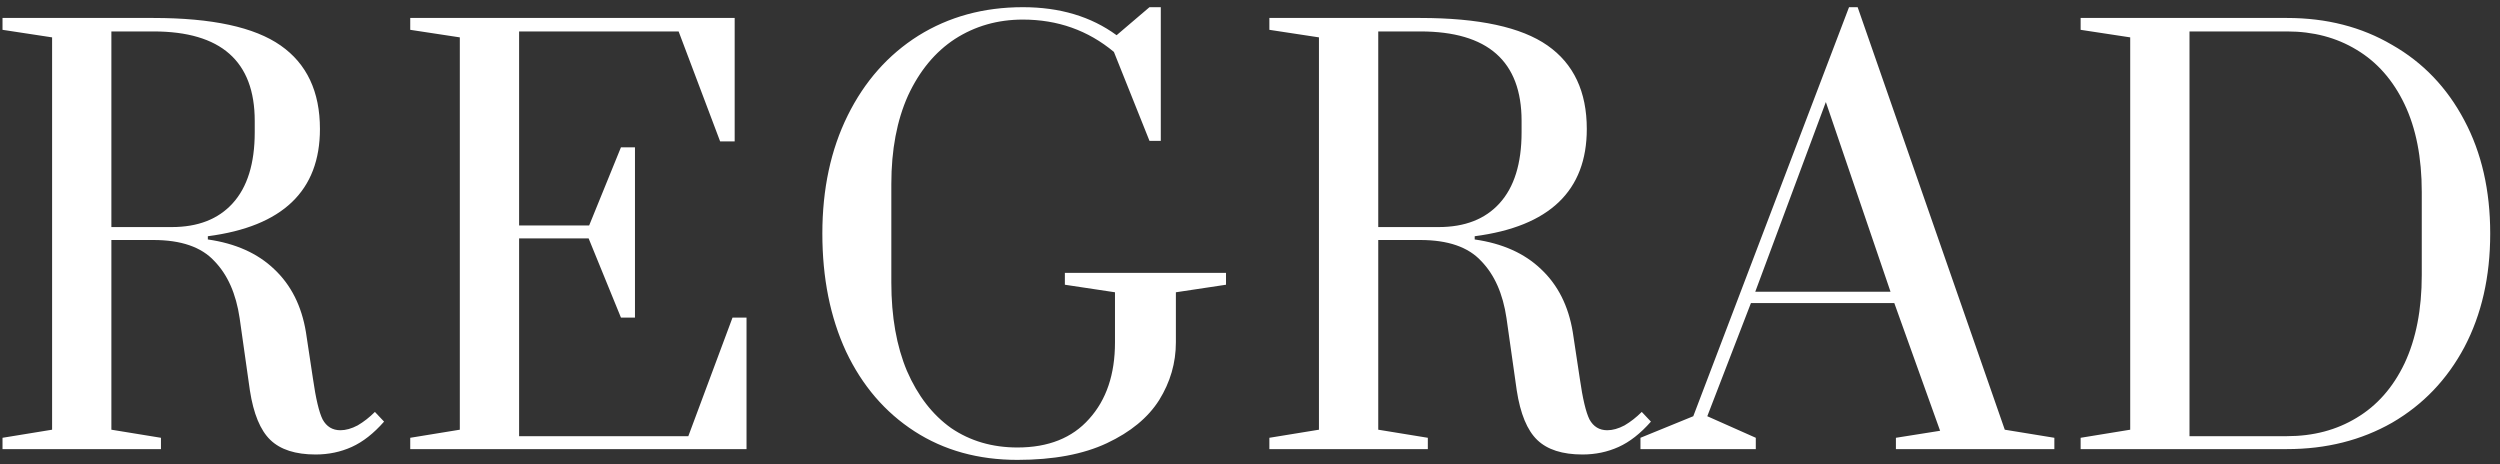 <svg width="167" height="31" viewBox="0 0 167 31" fill="none" xmlns="http://www.w3.org/2000/svg">
<rect x="0" y="0" width="167" height="31" fill="#333333" stroke="none"/>
<path d="M21.084 30.36C19.74 30.36 18.732 30.036 18.06 29.388C17.388 28.74 16.932 27.636 16.692 26.076L16.008 21.252C15.768 19.62 15.204 18.348 14.316 17.436C13.452 16.5 12.096 16.032 10.248 16.032H7.44V28.704L10.752 29.244V30H0.168V29.244L3.48 28.704V2.496L0.168 1.992V1.2H10.248C14.16 1.2 16.992 1.812 18.744 3.036C20.496 4.26 21.372 6.12 21.372 8.616C21.372 12.744 18.876 15.132 13.884 15.78V15.996C15.732 16.26 17.208 16.92 18.312 17.976C19.44 19.032 20.148 20.436 20.436 22.188L20.904 25.284C21.096 26.628 21.312 27.54 21.552 28.02C21.816 28.5 22.212 28.74 22.74 28.74C23.1 28.74 23.484 28.632 23.892 28.416C24.3 28.176 24.684 27.876 25.044 27.516L25.656 28.164C24.96 28.956 24.24 29.52 23.496 29.856C22.752 30.192 21.948 30.36 21.084 30.36ZM11.472 15.168C13.224 15.168 14.58 14.64 15.54 13.584C16.524 12.504 17.016 10.92 17.016 8.832V8.076C17.016 4.092 14.76 2.1 10.248 2.1H7.44V15.168H11.472ZM27.404 30V29.244L30.716 28.704V2.496L27.404 1.992V1.2H49.076V9.444H48.104L45.332 2.1H34.676V15.06H39.356L41.48 9.84H42.416V21.216H41.48L39.32 15.924H34.676V29.136H45.98L48.932 21.216H49.868V30H27.404ZM67.965 30.72C65.349 30.72 63.057 30.084 61.089 28.812C59.121 27.54 57.597 25.764 56.517 23.484C55.461 21.204 54.933 18.576 54.933 15.6C54.933 12.624 55.497 9.996 56.625 7.716C57.753 5.436 59.325 3.66 61.341 2.388C63.381 1.116 65.709 0.48 68.325 0.48C70.797 0.48 72.885 1.104 74.589 2.352L76.785 0.48H77.541V9.408H76.785L74.409 3.468C72.681 2.028 70.653 1.308 68.325 1.308C66.645 1.308 65.133 1.74 63.789 2.604C62.469 3.468 61.425 4.728 60.657 6.384C59.913 8.04 59.541 10.008 59.541 12.288V18.876C59.541 21.156 59.889 23.124 60.585 24.78C61.305 26.436 62.289 27.708 63.537 28.596C64.809 29.46 66.285 29.892 67.965 29.892C70.029 29.892 71.625 29.256 72.753 27.984C73.905 26.712 74.481 25.008 74.481 22.872V19.524L71.133 19.02V18.228H81.897V19.02L78.549 19.524V22.872C78.549 24.24 78.177 25.524 77.433 26.724C76.689 27.9 75.525 28.86 73.941 29.604C72.357 30.348 70.365 30.72 67.965 30.72ZM105.71 30.36C104.366 30.36 103.358 30.036 102.686 29.388C102.014 28.74 101.558 27.636 101.318 26.076L100.634 21.252C100.394 19.62 99.831 18.348 98.942 17.436C98.079 16.5 96.722 16.032 94.874 16.032H92.067V28.704L95.379 29.244V30H84.794V29.244L88.106 28.704V2.496L84.794 1.992V1.2H94.874C98.787 1.2 101.618 1.812 103.37 3.036C105.122 4.26 105.998 6.12 105.998 8.616C105.998 12.744 103.502 15.132 98.51 15.78V15.996C100.358 16.26 101.834 16.92 102.938 17.976C104.066 19.032 104.774 20.436 105.062 22.188L105.53 25.284C105.722 26.628 105.938 27.54 106.178 28.02C106.442 28.5 106.838 28.74 107.366 28.74C107.726 28.74 108.11 28.632 108.518 28.416C108.926 28.176 109.31 27.876 109.67 27.516L110.282 28.164C109.586 28.956 108.866 29.52 108.122 29.856C107.378 30.192 106.574 30.36 105.71 30.36ZM96.099 15.168C97.85 15.168 99.207 14.64 100.166 13.584C101.15 12.504 101.642 10.92 101.642 8.832V8.076C101.642 4.092 99.386 2.1 94.874 2.1H92.067V15.168H96.099ZM109.583 30V29.244L113.111 27.804L123.515 0.48H124.091L133.919 28.704L137.231 29.244V30H126.647V29.244L129.599 28.776L126.539 20.244H116.963L114.047 27.804L117.287 29.244V30H109.583ZM117.251 19.488H126.287L121.967 6.816L117.251 19.488ZM138.986 29.244L142.298 28.704V2.496L138.986 1.992V1.2H152.774C155.414 1.2 157.754 1.8 159.794 3C161.858 4.176 163.466 5.856 164.618 8.04C165.77 10.2 166.346 12.72 166.346 15.6C166.346 18.48 165.77 21.012 164.618 23.196C163.466 25.356 161.858 27.036 159.794 28.236C157.73 29.412 155.39 30 152.774 30H138.986V29.244ZM152.774 29.136C154.526 29.136 156.074 28.728 157.418 27.912C158.786 27.096 159.854 25.884 160.622 24.276C161.39 22.644 161.774 20.676 161.774 18.372V12.828C161.774 10.524 161.39 8.568 160.622 6.96C159.854 5.352 158.786 4.14 157.418 3.324C156.074 2.508 154.526 2.1 152.774 2.1H146.258V29.136H152.774Z" fill="white"/>
</svg>
